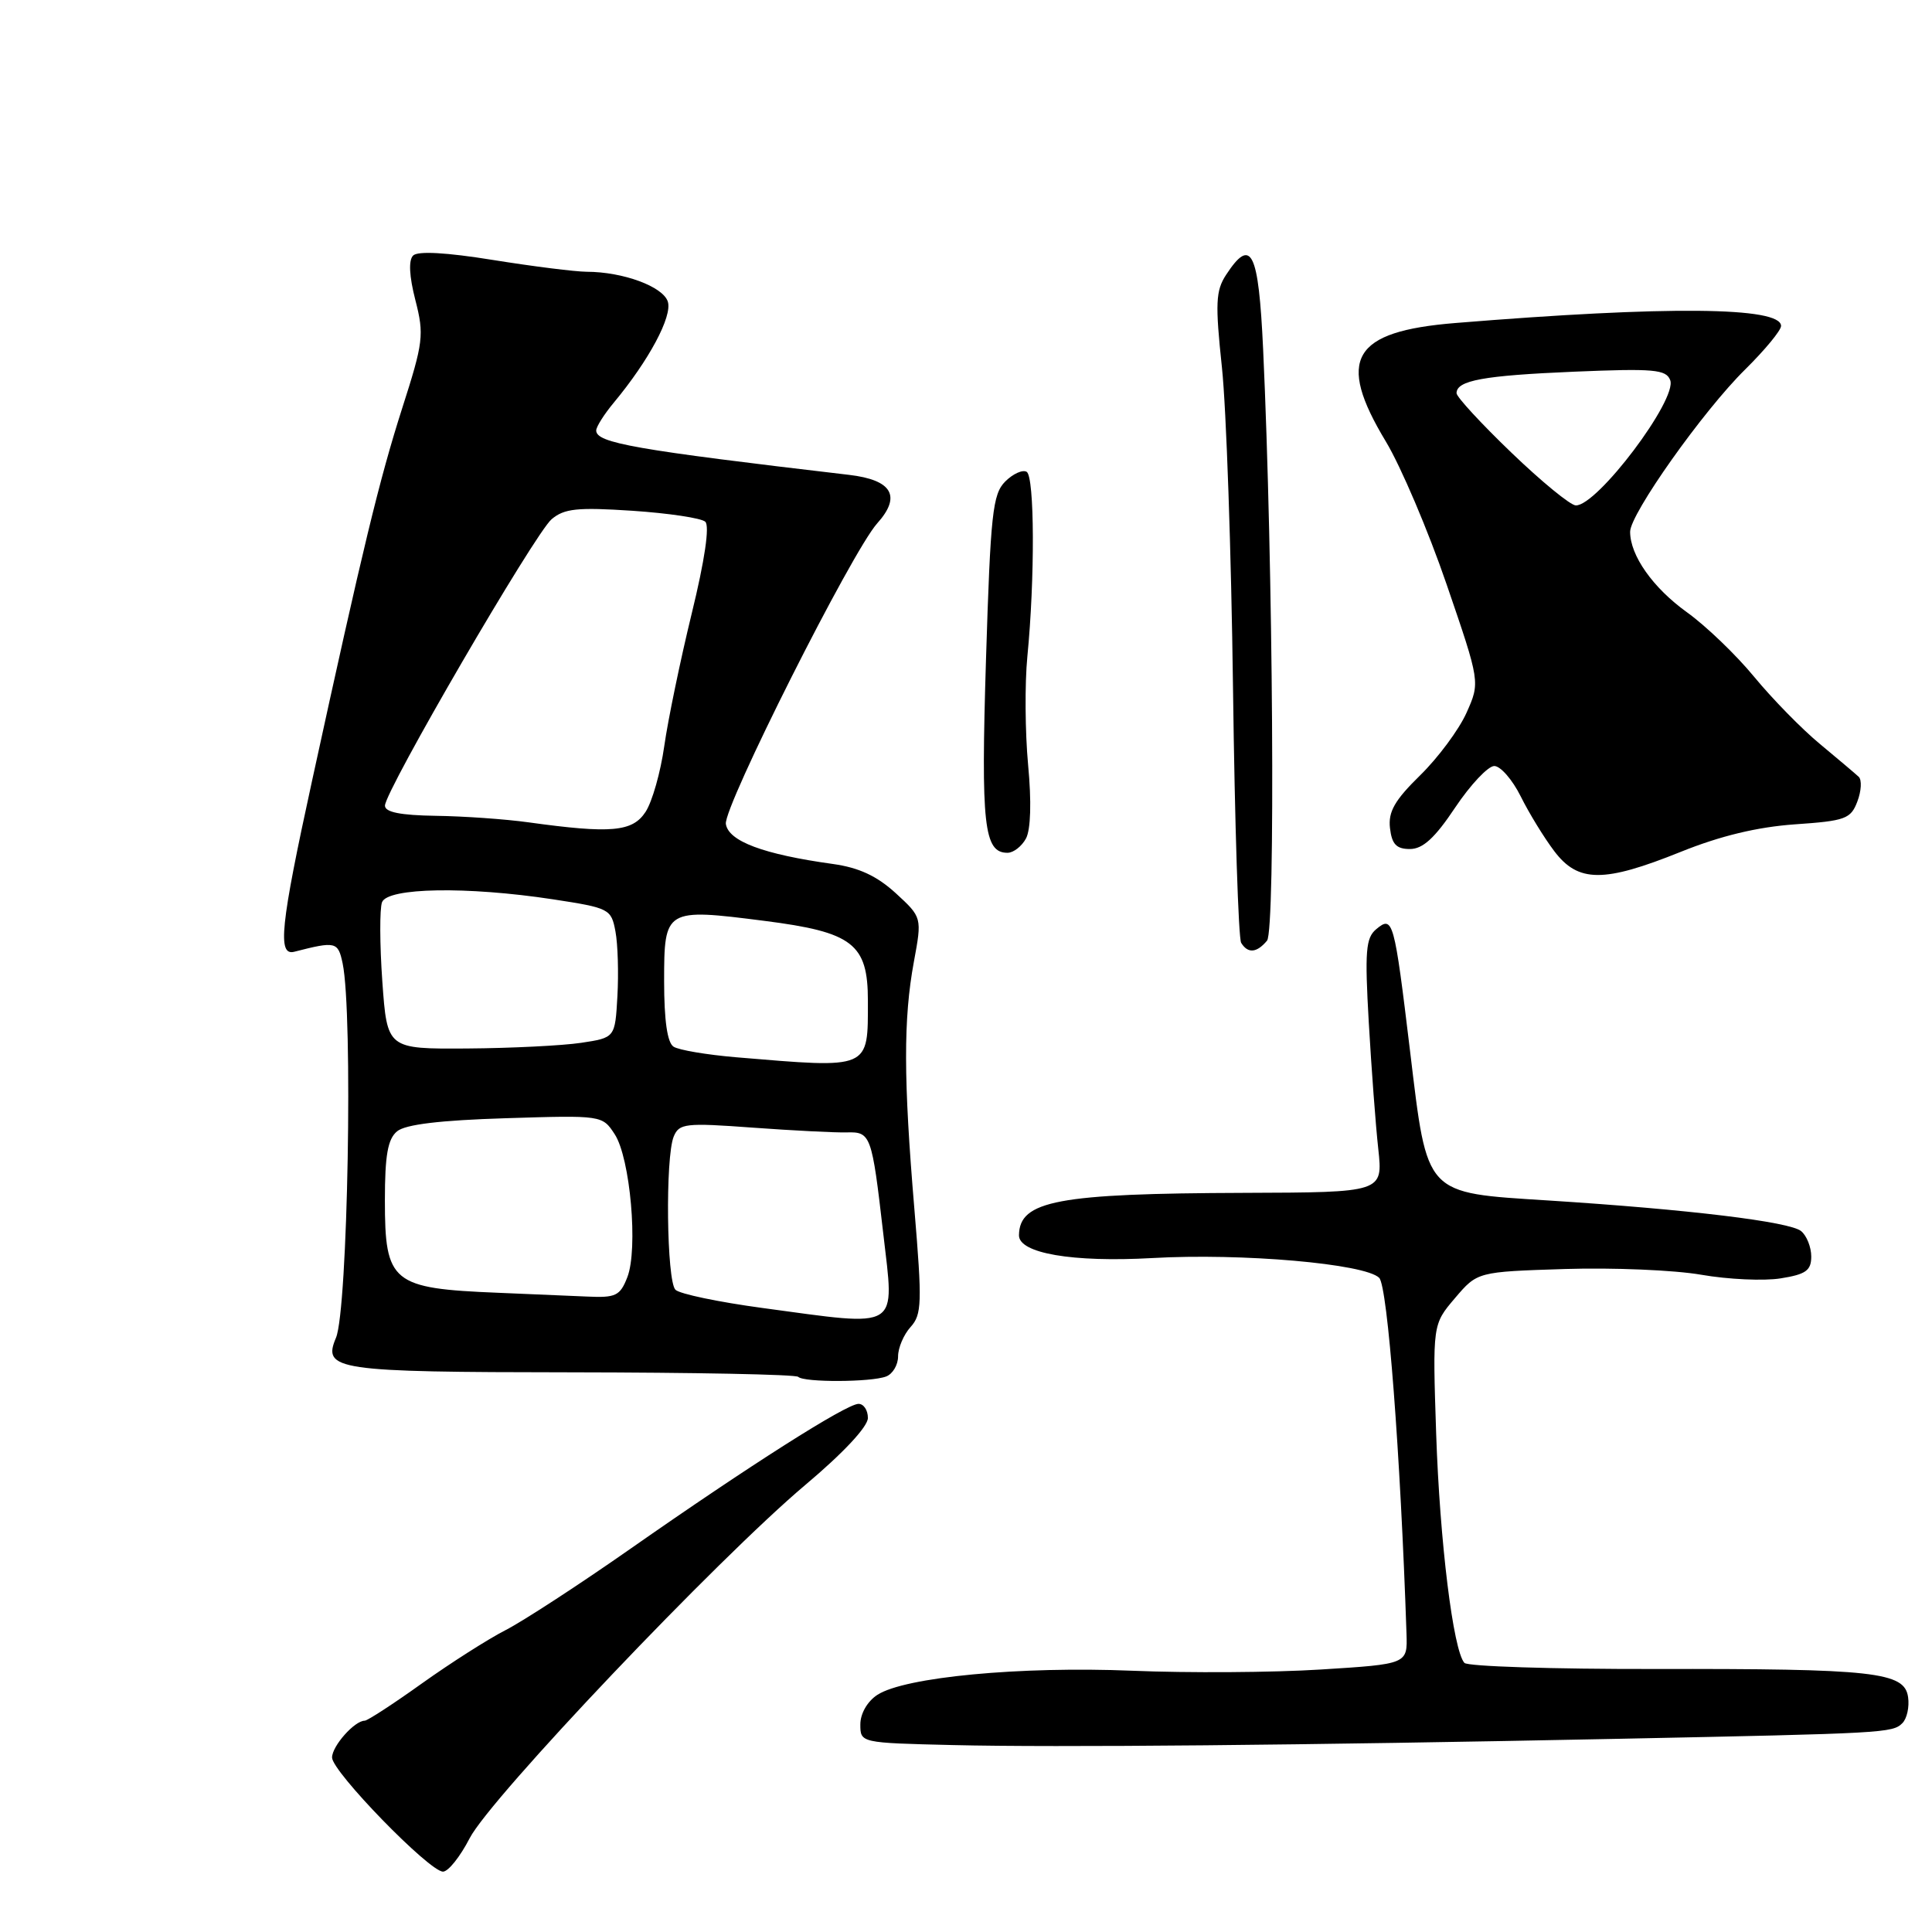 <?xml version="1.0" encoding="UTF-8" standalone="no"?>
<!DOCTYPE svg PUBLIC "-//W3C//DTD SVG 1.1//EN" "http://www.w3.org/Graphics/SVG/1.1/DTD/svg11.dtd" >
<svg xmlns="http://www.w3.org/2000/svg" xmlns:xlink="http://www.w3.org/1999/xlink" version="1.1" viewBox="0 0 256 256">
 <g >
 <path fill="currentColor"
d=" M 62.23 243.58 C 64.96 238.26 95.08 206.56 106.71 196.76 C 111.72 192.55 115.00 189.04 115.00 187.89 C 115.00 186.85 114.44 186.01 113.75 186.02 C 112.13 186.04 99.25 194.23 83.58 205.19 C 76.75 209.97 69.28 214.83 66.99 216.00 C 64.70 217.17 59.71 220.35 55.91 223.06 C 52.11 225.78 48.69 228.00 48.33 228.00 C 46.98 228.00 44.00 231.36 44.00 232.88 C 44.00 234.75 56.89 248.00 58.70 248.00 C 59.40 248.00 60.98 246.01 62.23 243.58 Z  M 214.50 230.40 C 249.85 229.68 250.77 229.63 252.08 228.32 C 252.68 227.72 253.02 226.17 252.83 224.87 C 252.36 221.54 248.36 221.10 219.14 221.15 C 205.75 221.17 194.45 220.81 194.04 220.34 C 192.55 218.68 190.78 204.25 190.30 190.00 C 189.82 175.50 189.82 175.50 192.79 172.01 C 195.76 168.52 195.76 168.52 207.36 168.15 C 213.73 167.95 221.86 168.29 225.42 168.91 C 228.98 169.53 233.72 169.75 235.95 169.39 C 239.29 168.86 240.00 168.35 240.00 166.49 C 240.00 165.26 239.40 163.74 238.66 163.13 C 237.16 161.88 223.70 160.25 205.17 159.07 C 188.68 158.02 189.16 158.53 186.85 139.36 C 184.74 121.86 184.58 121.27 182.36 123.12 C 180.97 124.27 180.83 126.04 181.37 135.48 C 181.72 141.54 182.28 149.09 182.63 152.25 C 183.25 158.00 183.25 158.00 164.87 158.06 C 140.14 158.14 135.08 159.09 135.02 163.67 C 134.98 166.07 142.12 167.29 152.66 166.70 C 164.57 166.02 180.87 167.45 182.75 169.32 C 183.87 170.44 185.57 192.69 186.37 216.50 C 186.50 220.50 186.50 220.50 175.00 221.22 C 168.68 221.62 157.43 221.69 150.00 221.38 C 135.20 220.77 119.86 222.22 116.25 224.58 C 114.93 225.44 114.00 227.06 114.00 228.49 C 114.00 230.94 114.00 230.94 126.25 231.23 C 139.94 231.56 172.46 231.26 214.50 230.40 Z  M 117.42 182.39 C 118.29 182.06 119.00 180.86 119.00 179.72 C 119.00 178.59 119.75 176.83 120.66 175.83 C 122.15 174.18 122.20 172.65 121.16 160.20 C 119.71 142.98 119.70 135.00 121.09 127.46 C 122.18 121.56 122.18 121.56 118.69 118.35 C 116.19 116.07 113.81 114.96 110.35 114.48 C 101.14 113.20 96.53 111.47 96.18 109.18 C 95.85 106.93 112.90 73.05 116.24 69.34 C 119.47 65.74 118.22 63.59 112.49 62.92 C 84.10 59.59 79.00 58.70 79.00 57.04 C 79.00 56.55 80.06 54.88 81.35 53.33 C 85.98 47.76 89.11 41.92 88.49 39.97 C 87.85 37.97 82.57 36.02 77.74 36.01 C 76.22 36.00 70.64 35.30 65.34 34.45 C 59.15 33.45 55.36 33.24 54.74 33.86 C 54.12 34.48 54.22 36.59 55.04 39.77 C 56.22 44.37 56.10 45.34 53.29 54.10 C 50.26 63.59 48.09 72.53 41.34 103.50 C 37.15 122.69 36.74 126.70 39.00 126.11 C 44.50 124.70 44.79 124.77 45.40 127.65 C 46.79 134.28 46.09 173.52 44.52 177.26 C 42.71 181.55 44.44 181.81 75.64 181.84 C 91.90 181.86 105.46 182.12 105.77 182.44 C 106.52 183.19 115.42 183.16 117.42 182.39 Z  M 167.89 124.64 C 169.02 123.27 168.70 74.85 167.37 46.25 C 166.76 33.24 165.80 31.32 162.46 36.42 C 161.09 38.52 161.01 40.19 161.91 48.67 C 162.49 54.08 163.15 73.21 163.38 91.18 C 163.61 109.16 164.10 124.35 164.46 124.93 C 165.35 126.38 166.53 126.27 167.89 124.64 Z  M 222.72 112.87 C 227.98 110.75 232.88 109.58 237.83 109.23 C 244.53 108.77 245.24 108.51 246.11 106.20 C 246.64 104.81 246.72 103.34 246.29 102.93 C 245.85 102.52 243.54 100.57 241.16 98.59 C 238.77 96.62 234.85 92.61 232.45 89.70 C 230.05 86.78 226.04 82.93 223.53 81.13 C 219.02 77.89 216.00 73.61 216.00 70.46 C 216.00 68.10 225.69 54.42 231.25 48.95 C 233.86 46.37 236.00 43.78 236.00 43.19 C 236.00 40.65 220.93 40.51 192.85 42.80 C 179.17 43.91 177.03 47.56 183.63 58.50 C 185.62 61.80 189.25 70.33 191.69 77.45 C 196.13 90.40 196.13 90.40 194.32 94.45 C 193.32 96.68 190.56 100.40 188.18 102.73 C 184.80 106.04 183.93 107.56 184.18 109.73 C 184.43 111.87 185.03 112.50 186.82 112.50 C 188.53 112.50 190.13 111.04 192.82 107.00 C 194.85 103.97 197.18 101.50 198.00 101.50 C 198.82 101.50 200.40 103.31 201.50 105.52 C 202.60 107.74 204.60 111.00 205.94 112.77 C 209.11 116.97 212.49 116.99 222.72 112.87 Z  M 135.95 111.10 C 136.58 109.92 136.69 106.22 136.23 101.35 C 135.83 97.03 135.78 90.58 136.13 87.00 C 137.14 76.66 137.09 63.17 136.04 62.52 C 135.51 62.20 134.23 62.77 133.20 63.80 C 131.53 65.47 131.25 68.04 130.65 87.38 C 129.97 109.35 130.37 113.00 133.50 113.00 C 134.29 113.00 135.39 112.14 135.95 111.10 Z  M 101.00 173.31 C 95.22 172.53 90.05 171.45 89.50 170.90 C 88.33 169.73 88.14 153.37 89.27 150.60 C 89.99 148.86 90.80 148.76 99.77 149.42 C 105.12 149.81 110.71 150.09 112.18 150.05 C 115.39 149.96 115.52 150.33 117.03 163.39 C 118.53 176.43 119.53 175.81 101.00 173.31 Z  M 66.00 171.30 C 51.92 170.73 51.00 169.98 51.00 159.05 C 51.00 153.09 51.38 150.93 52.61 149.91 C 53.71 148.99 58.31 148.44 67.02 148.17 C 79.77 147.77 79.81 147.78 81.45 150.29 C 83.51 153.43 84.58 165.52 83.12 169.25 C 82.16 171.71 81.59 171.98 77.77 171.80 C 75.42 171.69 70.12 171.47 66.00 171.30 Z  M 97.50 140.09 C 93.65 139.76 89.94 139.14 89.25 138.69 C 88.42 138.16 88.00 135.21 88.00 130.01 C 88.00 120.42 88.14 120.34 101.29 122.02 C 113.00 123.51 115.00 125.06 115.00 132.59 C 115.00 141.77 115.42 141.59 97.50 140.09 Z  M 50.66 130.05 C 50.31 125.12 50.30 120.39 50.62 119.55 C 51.36 117.61 61.86 117.43 73.24 119.16 C 80.75 120.31 80.99 120.43 81.55 123.42 C 81.87 125.11 81.98 128.97 81.81 132.00 C 81.50 137.50 81.50 137.50 77.00 138.18 C 74.53 138.55 67.73 138.89 61.90 138.93 C 51.30 139.00 51.30 139.00 50.66 130.05 Z  M 70.00 108.96 C 66.97 108.54 61.46 108.15 57.75 108.10 C 53.07 108.03 51.00 107.62 51.01 106.75 C 51.02 104.79 70.86 70.70 73.09 68.80 C 74.77 67.38 76.50 67.20 83.80 67.68 C 88.58 68.00 92.93 68.65 93.45 69.13 C 94.05 69.68 93.39 74.21 91.66 81.28 C 90.15 87.48 88.51 95.39 88.02 98.85 C 87.53 102.32 86.42 106.24 85.54 107.58 C 83.81 110.23 80.98 110.48 70.00 108.96 Z  M 200.25 59.96 C 196.26 56.13 193.00 52.59 193.00 52.10 C 193.00 50.41 196.55 49.76 208.59 49.25 C 219.13 48.81 220.77 48.95 221.31 50.37 C 222.29 52.91 211.64 67.04 208.80 66.97 C 208.08 66.95 204.24 63.80 200.25 59.96 Z "/>
</g>
</svg>